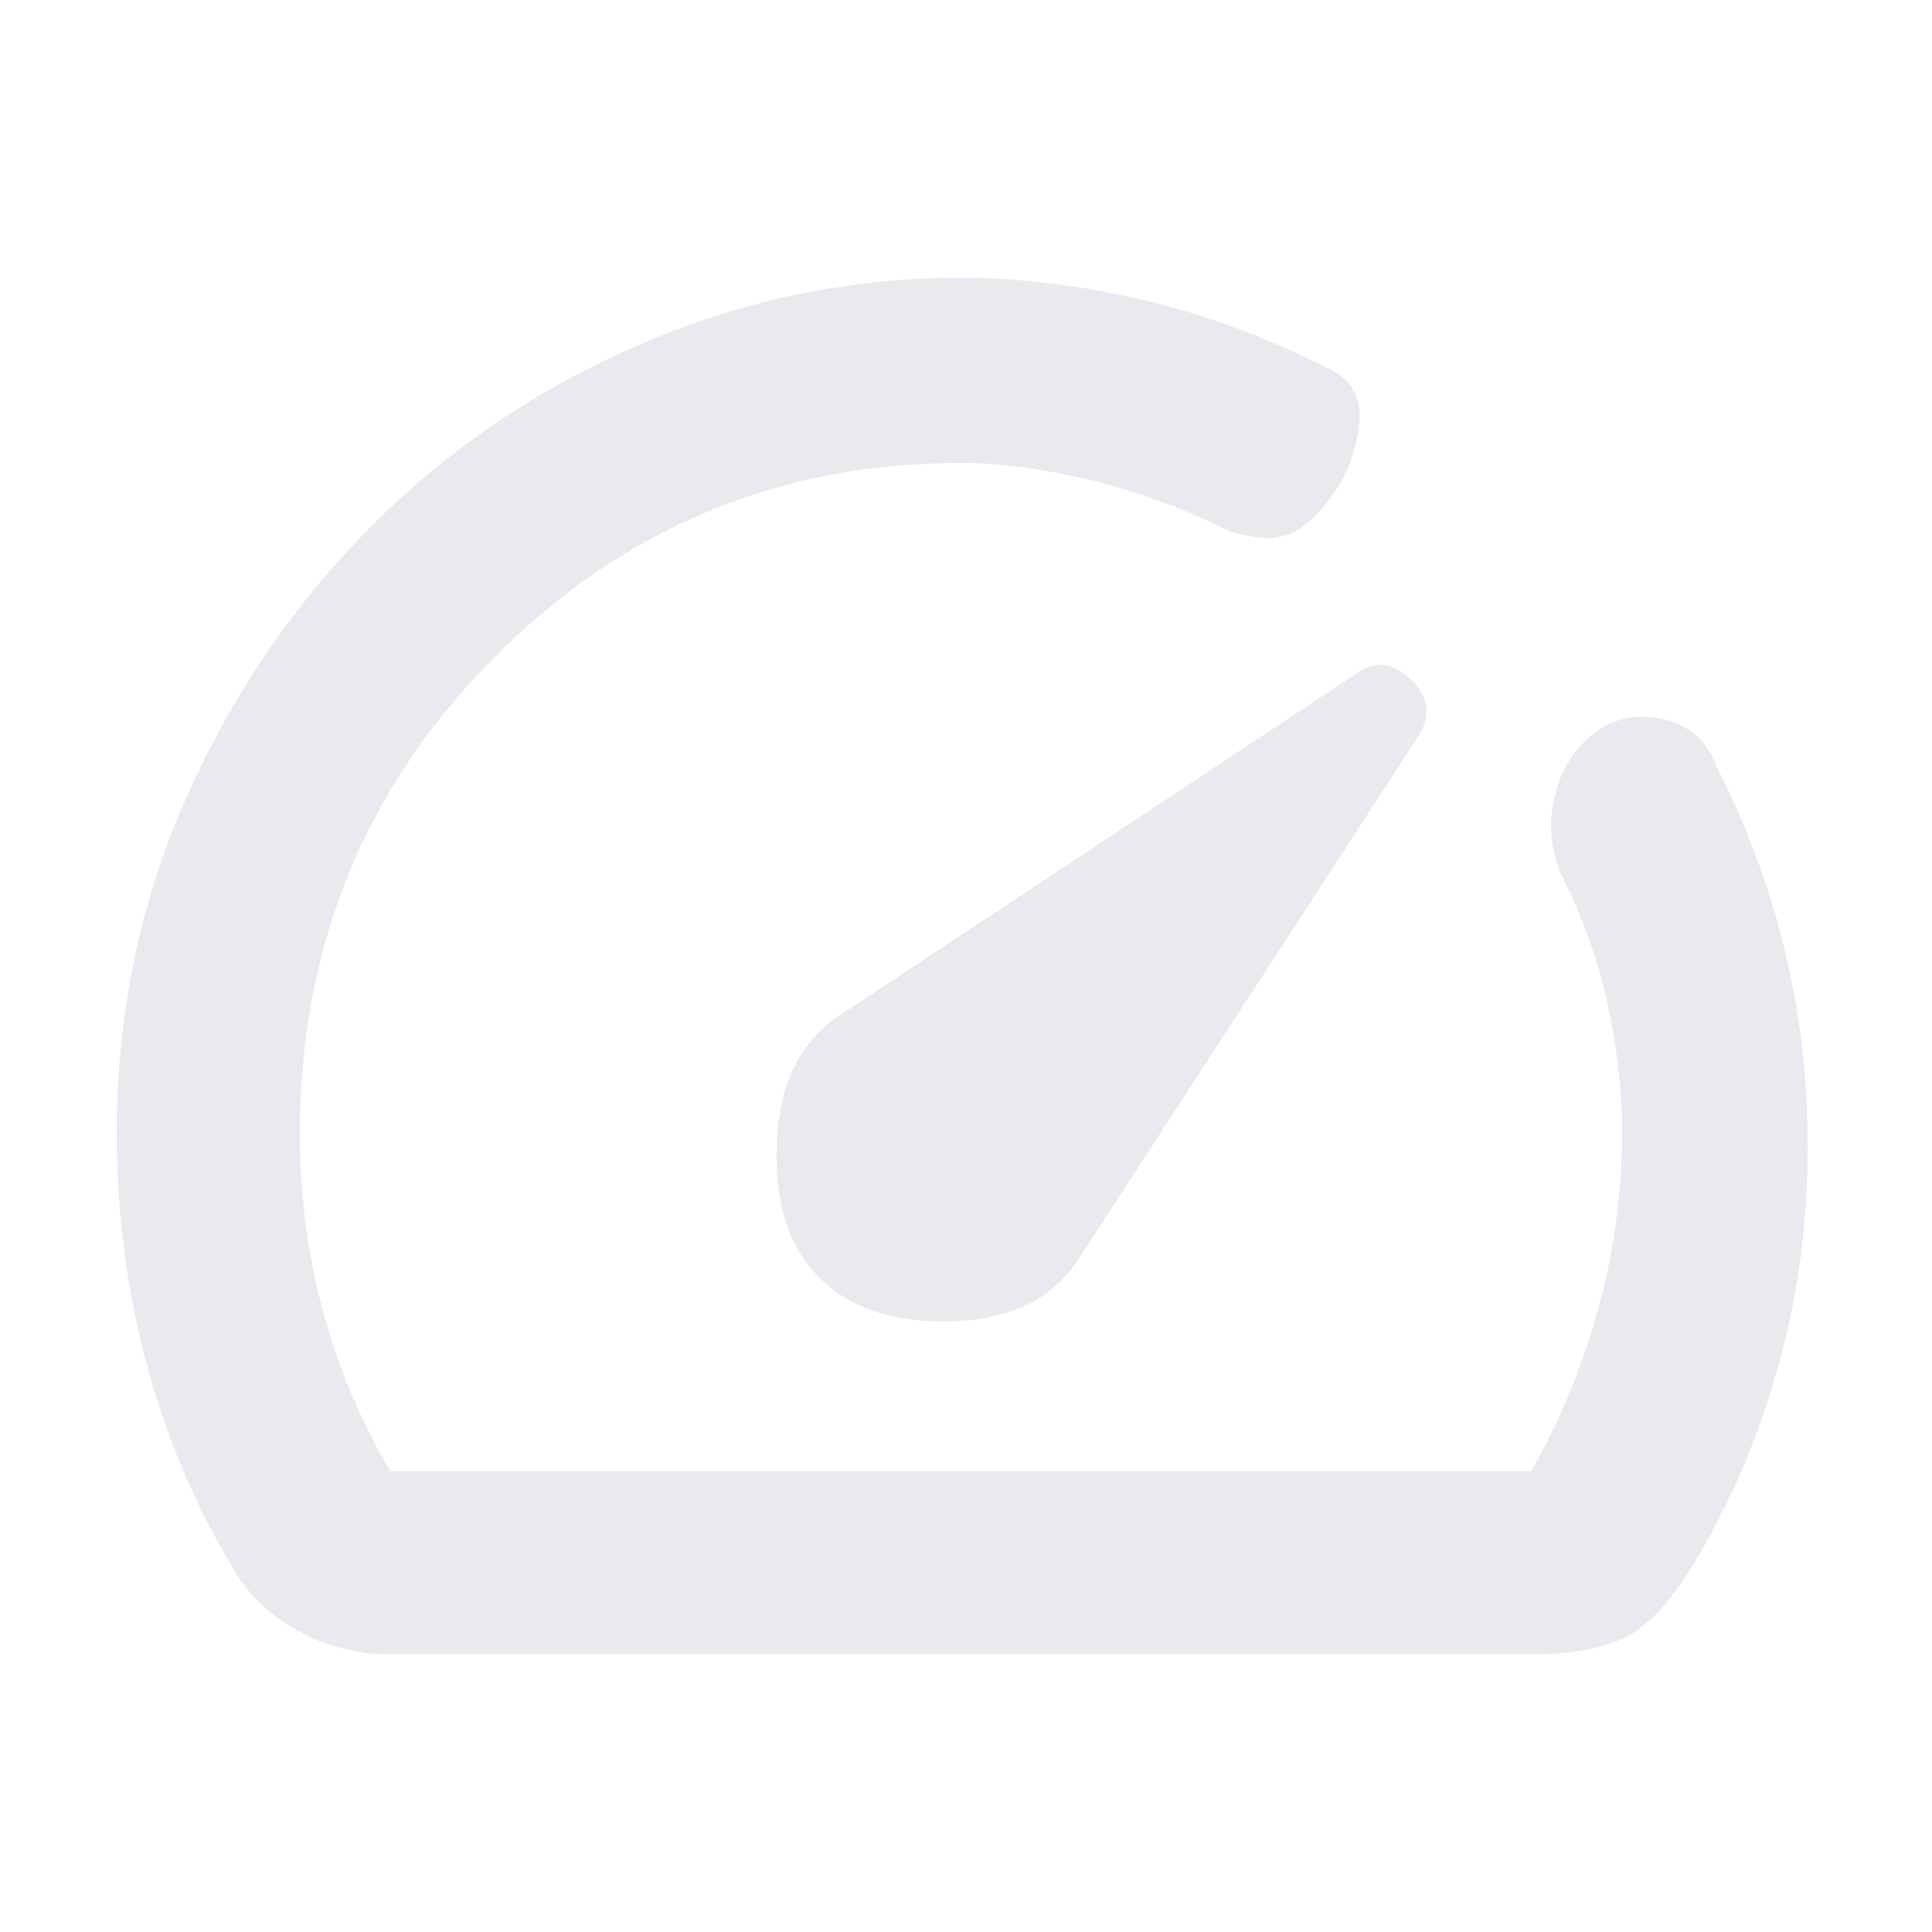 <svg xmlns="http://www.w3.org/2000/svg" height="24px" viewBox="0 -960 960 960" width="24px" fill="#e8eaed"><path d="M407.17-325.19q22.72 23.19 66.78 21.69Q518-305 537-336l167-257q11-16-3-29.5t-29-1.5L418-456q-30 19-32 63.55t21.17 67.26ZM478-822q41.38 0 87.71 10.48Q612.05-801.04 660-777q17 8 15.5 26.31t-11.5 34Q653-700 641.5-695t-30.5-1q-34.05-17-69.65-25.5-35.6-8.5-63.35-8.5-136.48 0-232.74 96.98Q149-536.03 149-396.36q0 45.36 11.5 87.86t33.43 79.5h566.91q20.68-35.95 32.92-79.3Q806-351.65 806-398q0-30.42-7.5-64.21Q791-496 775-527q-7-17.88-2.5-37.44t20.17-31.8q14.97-10.76 34.15-6.26T853-579q22.13 43.7 33.04 87.84 10.9 44.13 11.96 86.76 2 62.4-13.26 119.19Q869.47-228.42 841-182q-17 28-34.34 36-17.34 8-44.66 8H193q-24.14 0-45.57-12T115-182q-28-47-42.5-101.47Q58-337.95 58-396.79 58-484 91.06-560.21q33.05-76.2 90.09-134.91 57.03-58.71 134.62-92.79Q393.36-822 478-822Zm4 341Z"/></svg>